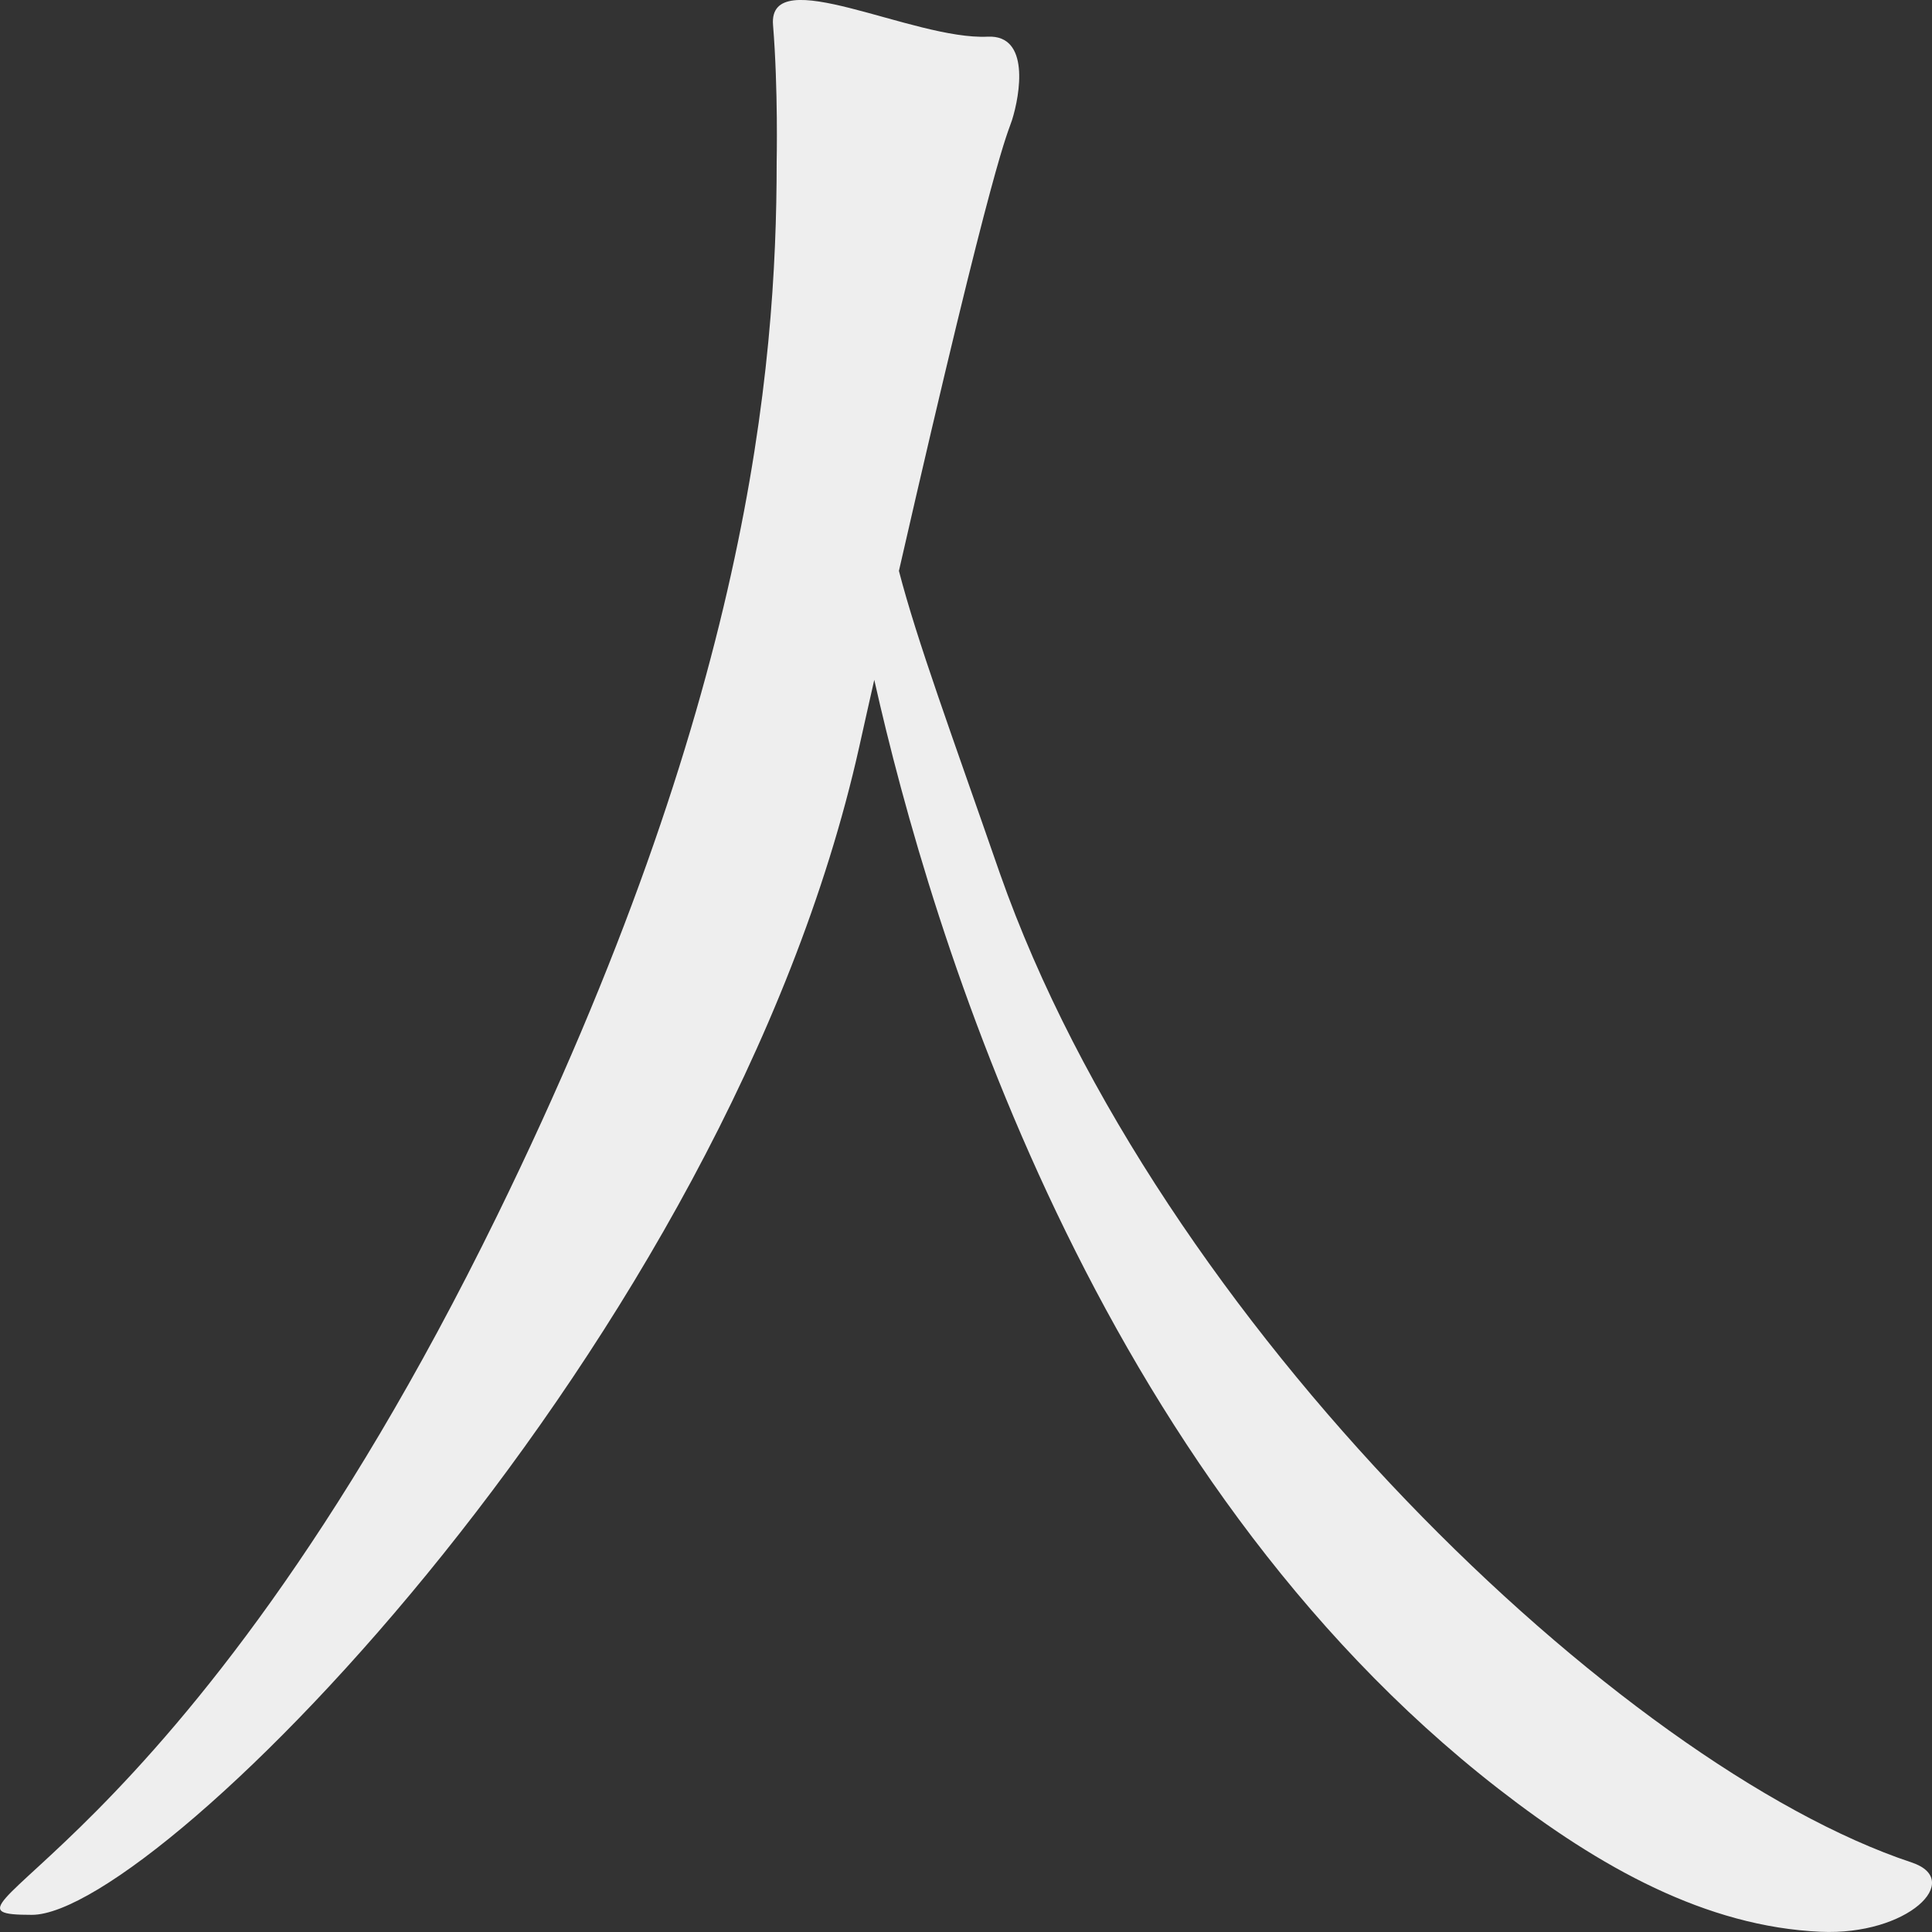 <svg width="50" height="50" viewBox="0 0 50 50" fill="none" xmlns="http://www.w3.org/2000/svg">
<rect x="0" y="0" width="50" height="50" fill="#333333" stroke="none"/>
<g clip-path="url(#clip0)">
<path d="M49.472 48.2C41.969 45.705 29.972 34.248 25.877 22.604C24.627 19.002 23.733 16.586 23.264 14.775C25.765 3.831 26.077 3.473 26.19 3.111C26.402 2.441 26.659 0.899 25.564 0.949C23.639 1.045 19.872 -1.009 20.006 0.647C20.141 2.303 20.1 4.193 20.1 4.193C20.1 9.562 19.363 18.191 12.86 31.473C4.577 48.389 -2.457 49.556 0.825 49.556C4.108 49.556 18.8 34.723 22.238 19.324C22.37 18.725 22.501 18.151 22.626 17.594C24.108 24.206 28.34 38.181 38.775 46.29C41.407 48.336 44.158 49.862 47.115 49.994C49.372 50.096 50.841 48.655 49.472 48.2Z" fill="#EEEEEE"/>
</g>
<defs>
<clipPath id="clip0">
<path d="M0 0H50V50H0V0Z" fill="white"/>
</clipPath>
</defs>
</svg>
